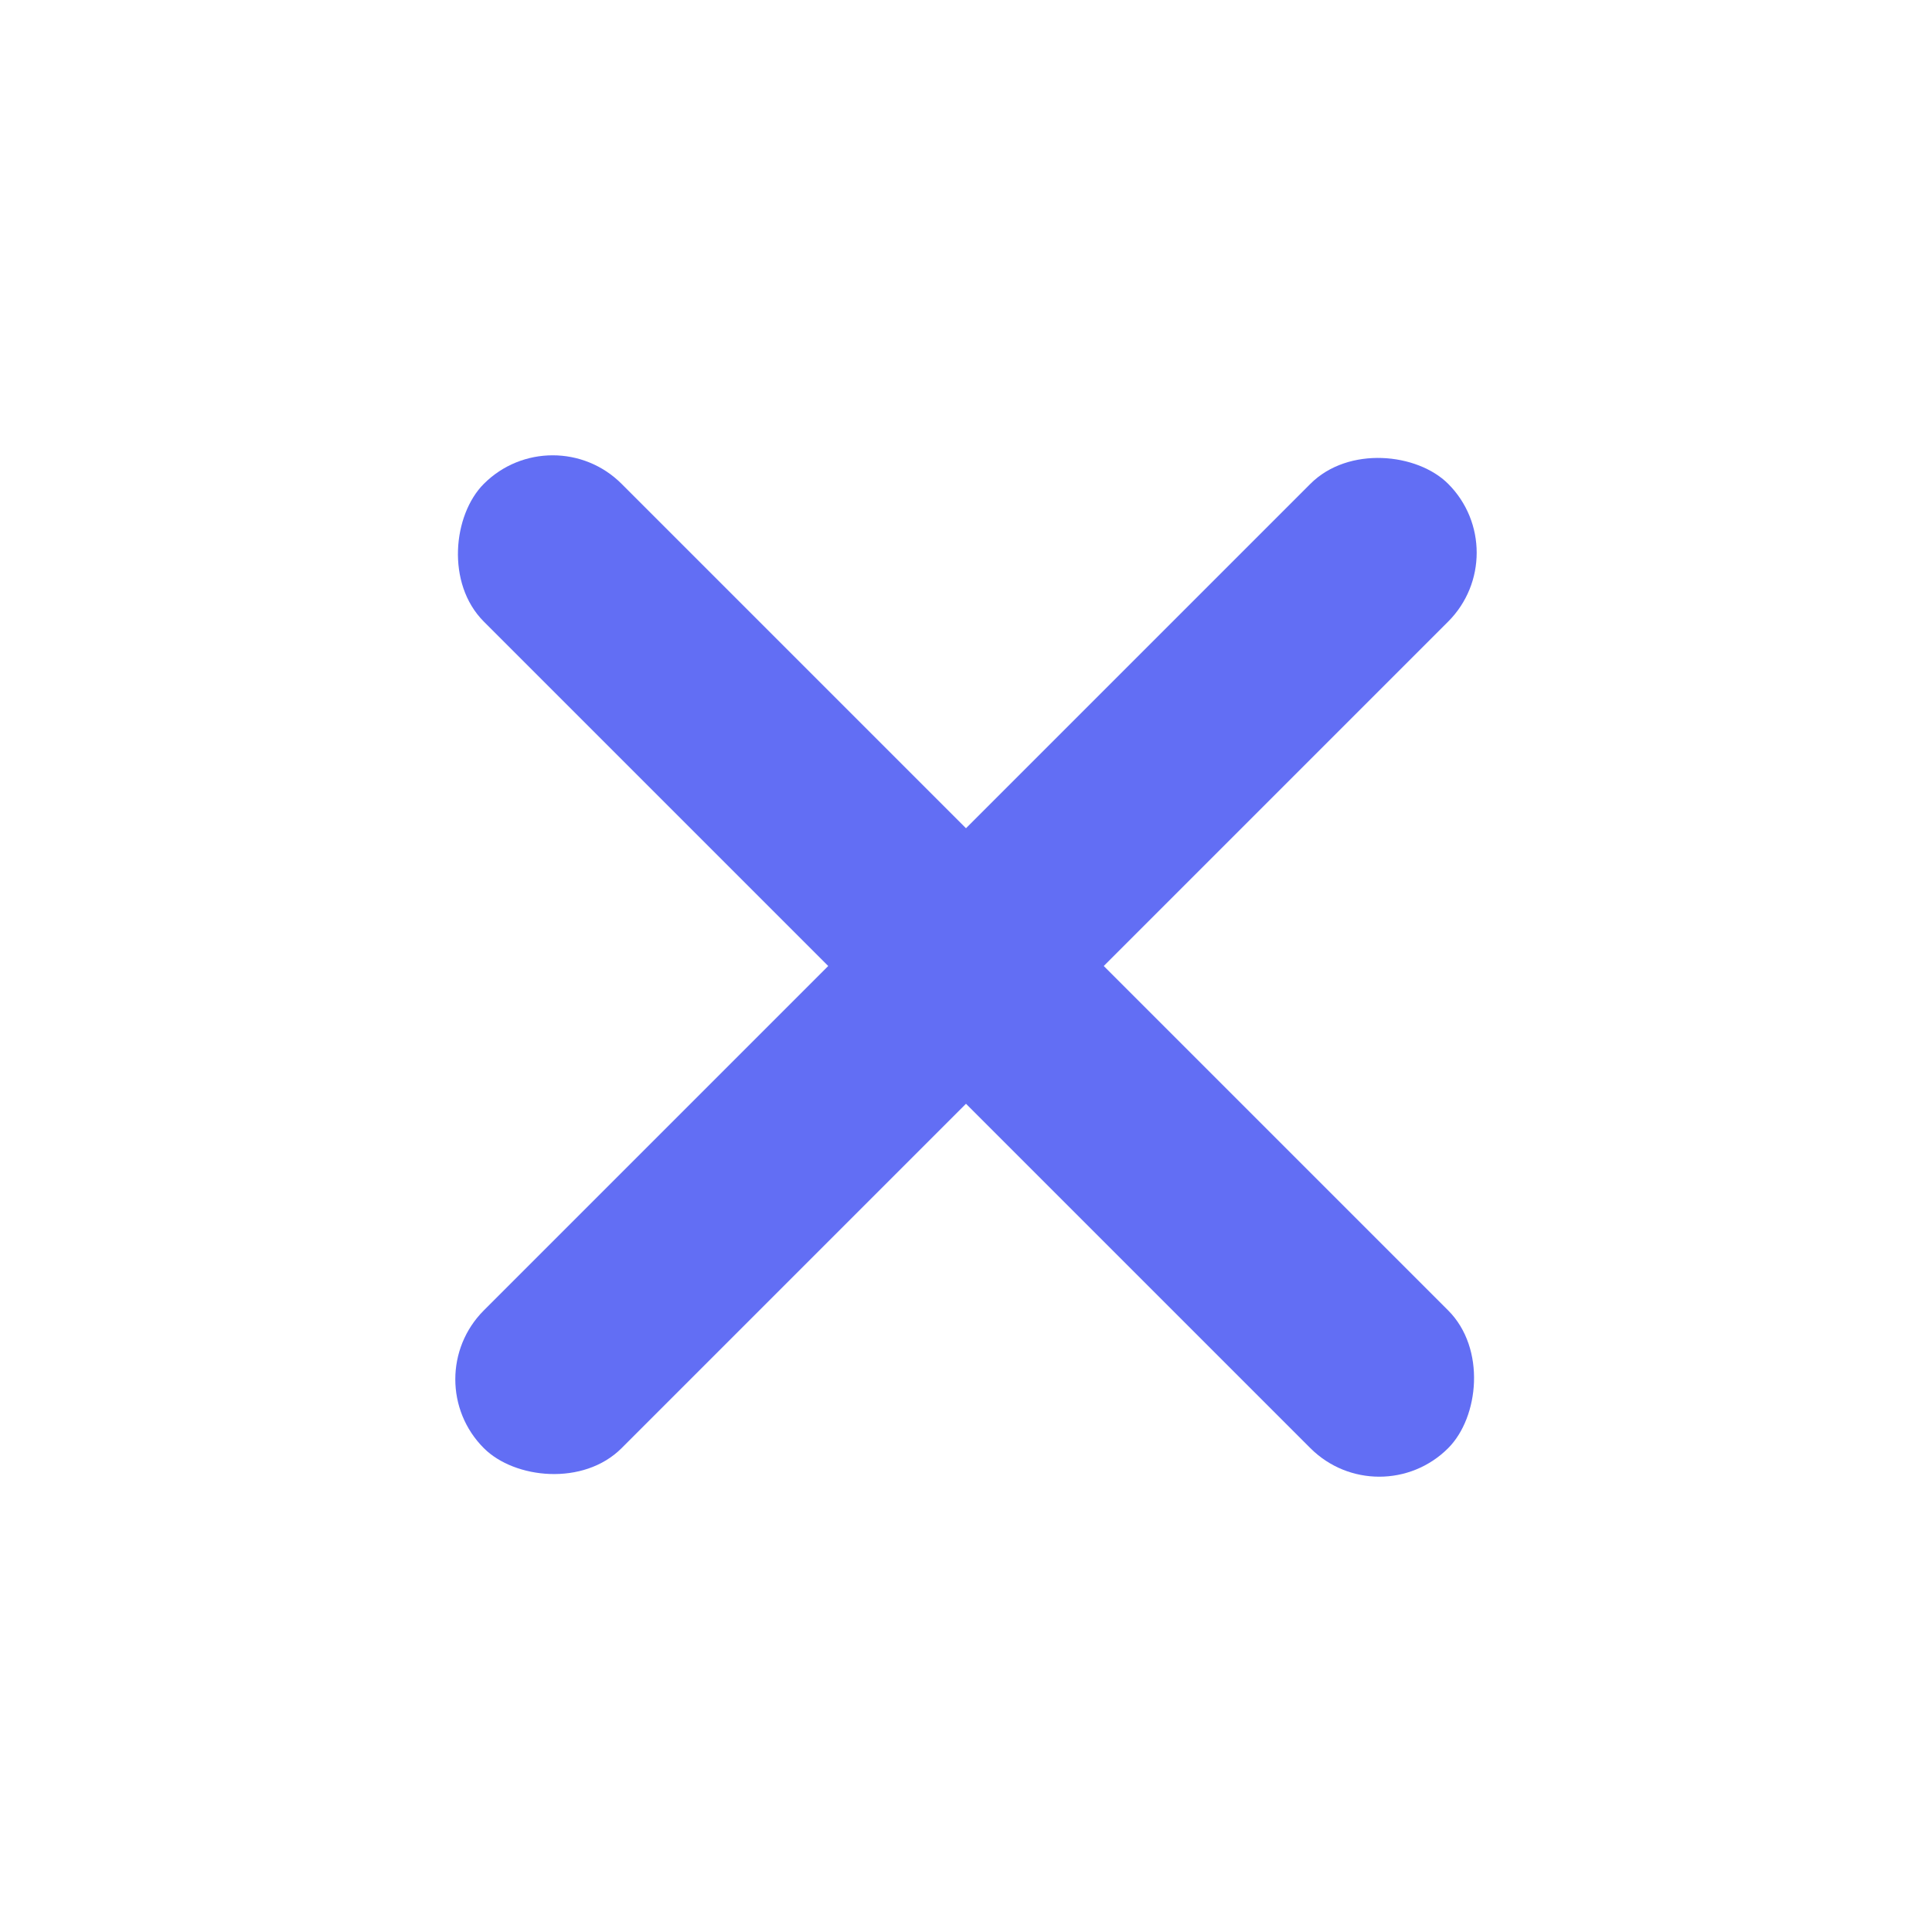<svg width="68" height="68" viewBox="0 0 68 68" fill="none" xmlns="http://www.w3.org/2000/svg">
<rect x="14.605" y="48.546" width="48" height="6.857" rx="3.429" transform="rotate(-45 14.605 48.546)" fill="#626EF4"/>
<rect x="48.546" y="53.395" width="48" height="6.857" rx="3.429" transform="rotate(-135 48.546 53.395)" fill="#626EF4"/>
</svg>

